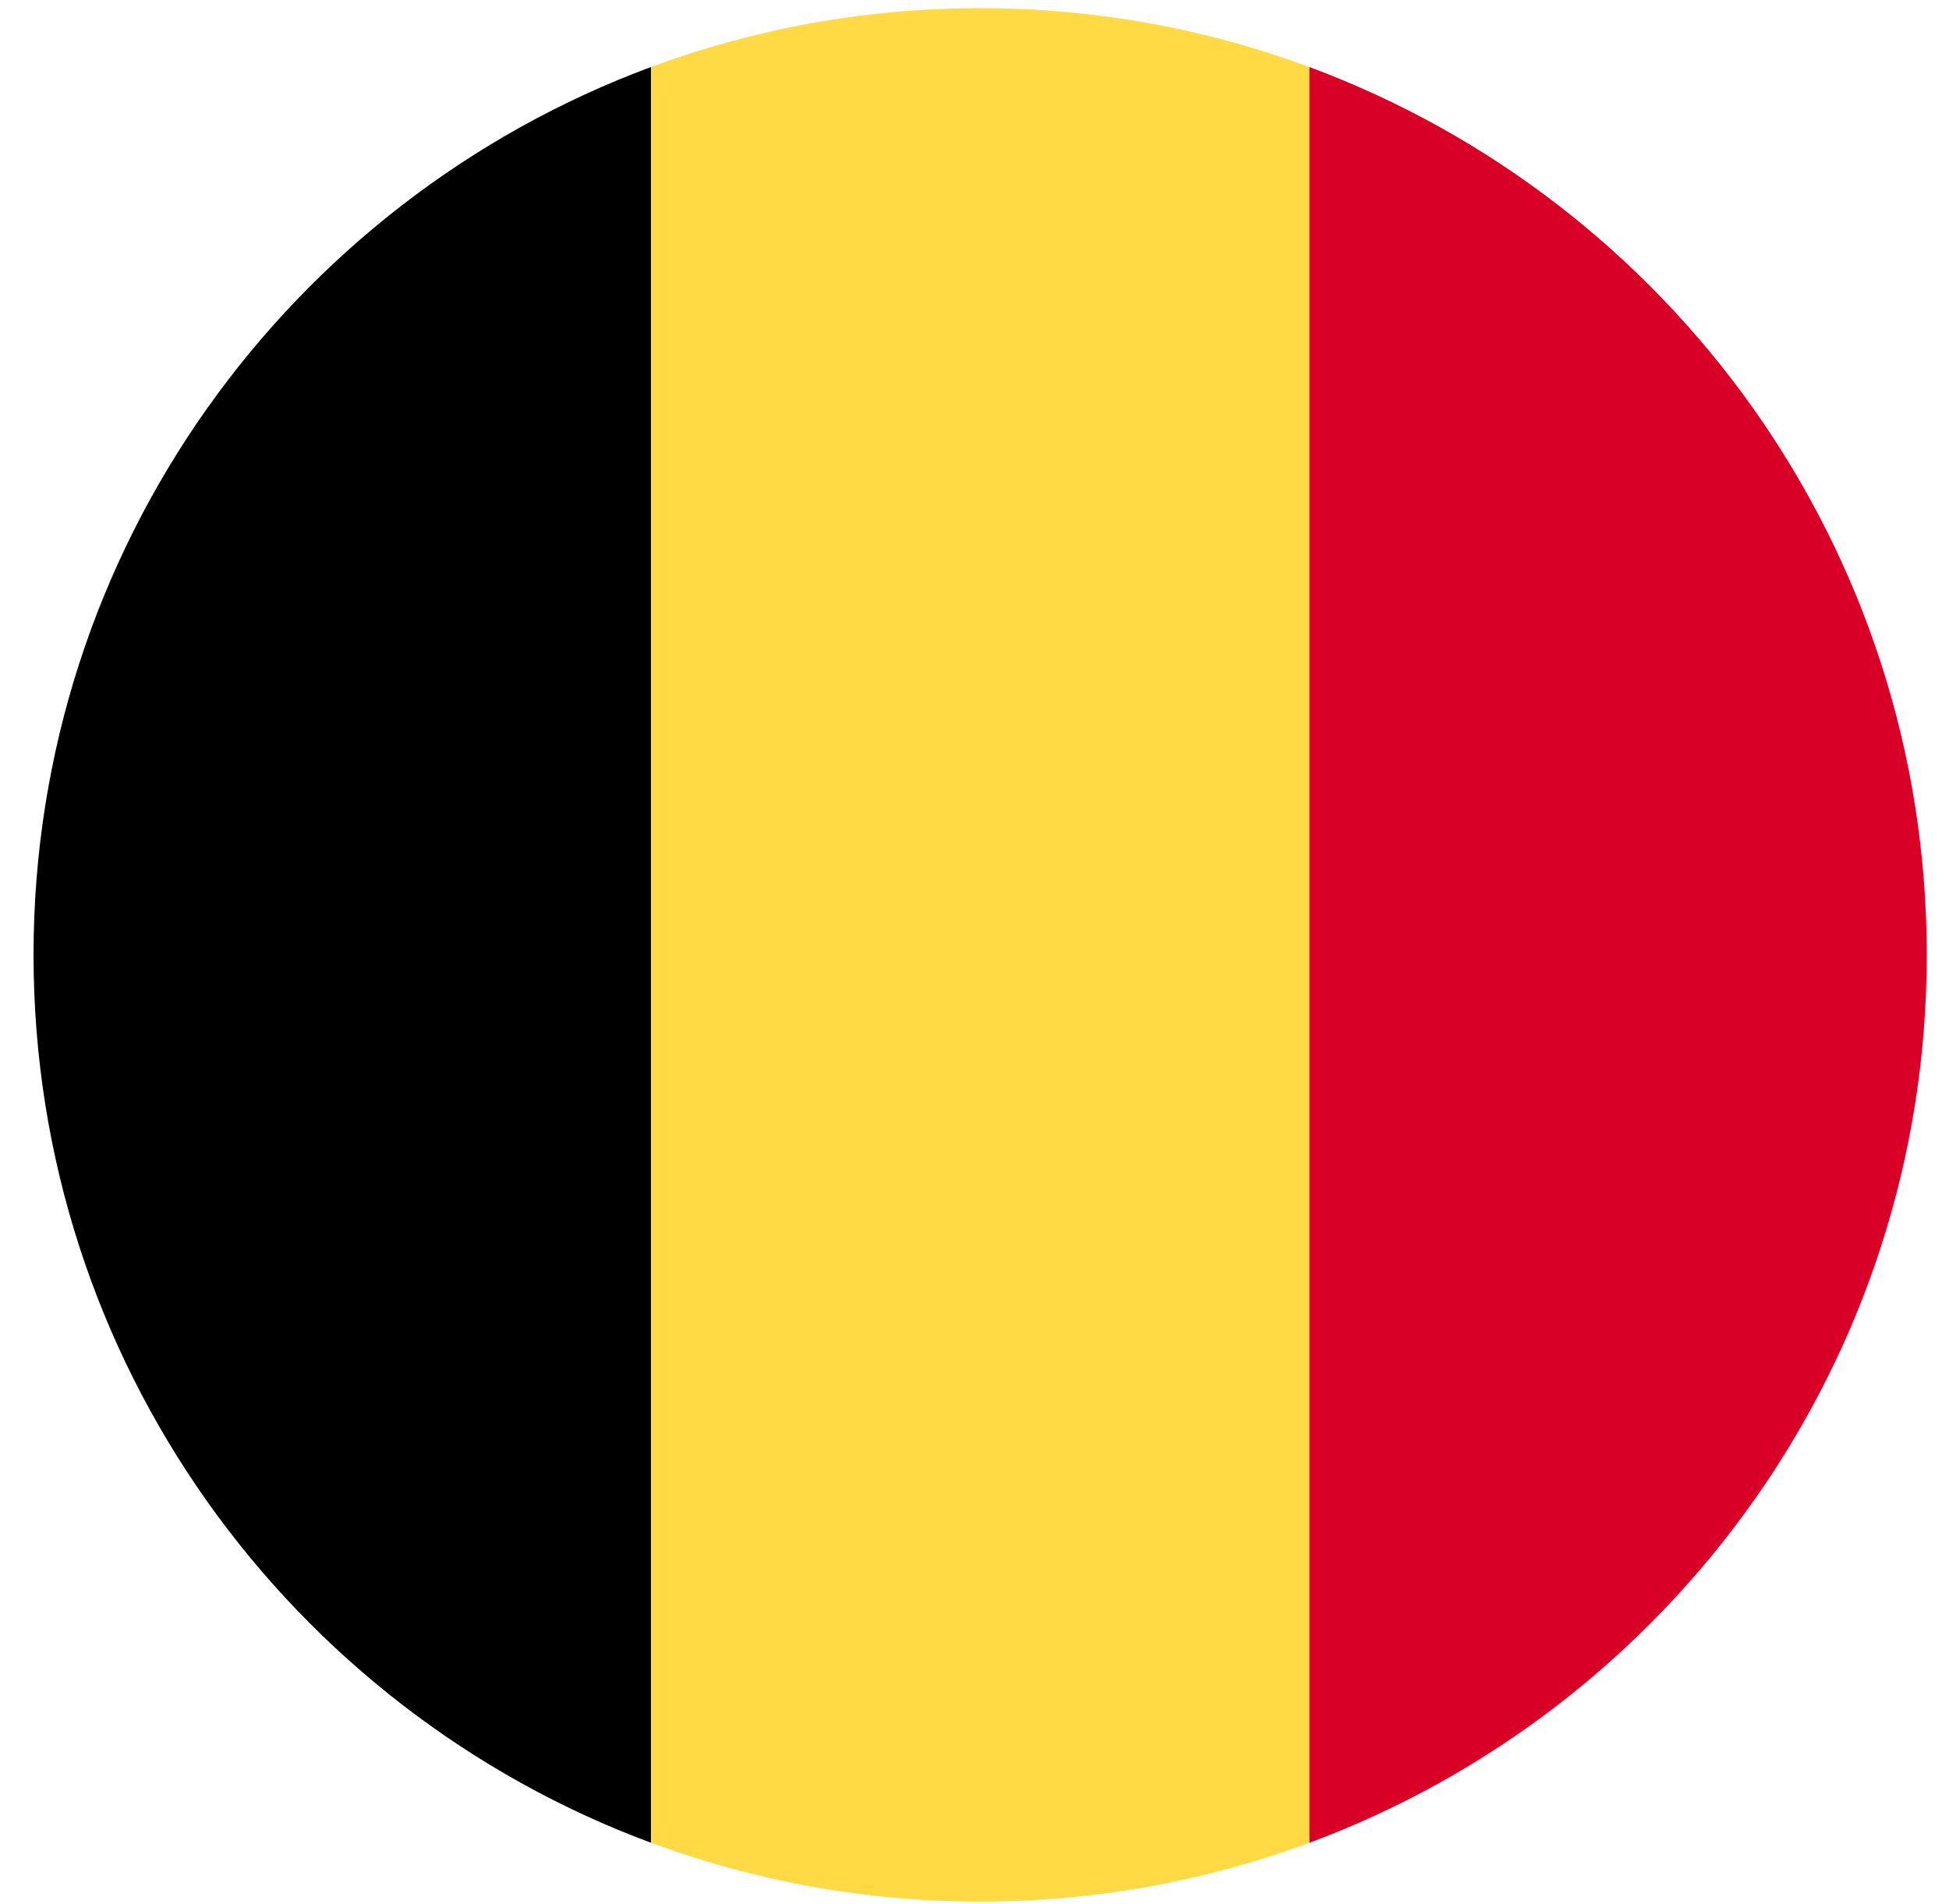 <svg width="43" height="42" viewBox="0 0 43 42" fill="none" xmlns="http://www.w3.org/2000/svg">
<g clip-path="url(#clip0_299_2425)">
<path d="M28.889 1.479C26.626 0.639 24.179 0.18 21.625 0.18C19.07 0.18 16.623 0.639 14.361 1.479L12.544 21.064L14.361 40.65C16.623 41.489 19.07 41.949 21.625 41.949C24.179 41.949 26.626 41.489 28.889 40.65L30.705 21.064L28.889 1.479Z" fill="#FFDA44"/>
<path d="M42.509 21.065C42.509 12.085 36.842 4.43 28.889 1.479V40.651C36.842 37.7 42.509 30.045 42.509 21.065Z" fill="#D80027"/>
<path d="M0.74 21.065C0.74 30.045 6.408 37.7 14.361 40.651V1.479C6.408 4.43 0.74 12.085 0.74 21.065Z" fill="black"/>
</g>
<defs>
<clipPath id="clip0_299_2425">
<rect width="41.769" height="41.769" fill="white" transform="translate(0.74 0.18)"/>
</clipPath>
</defs>
</svg>
